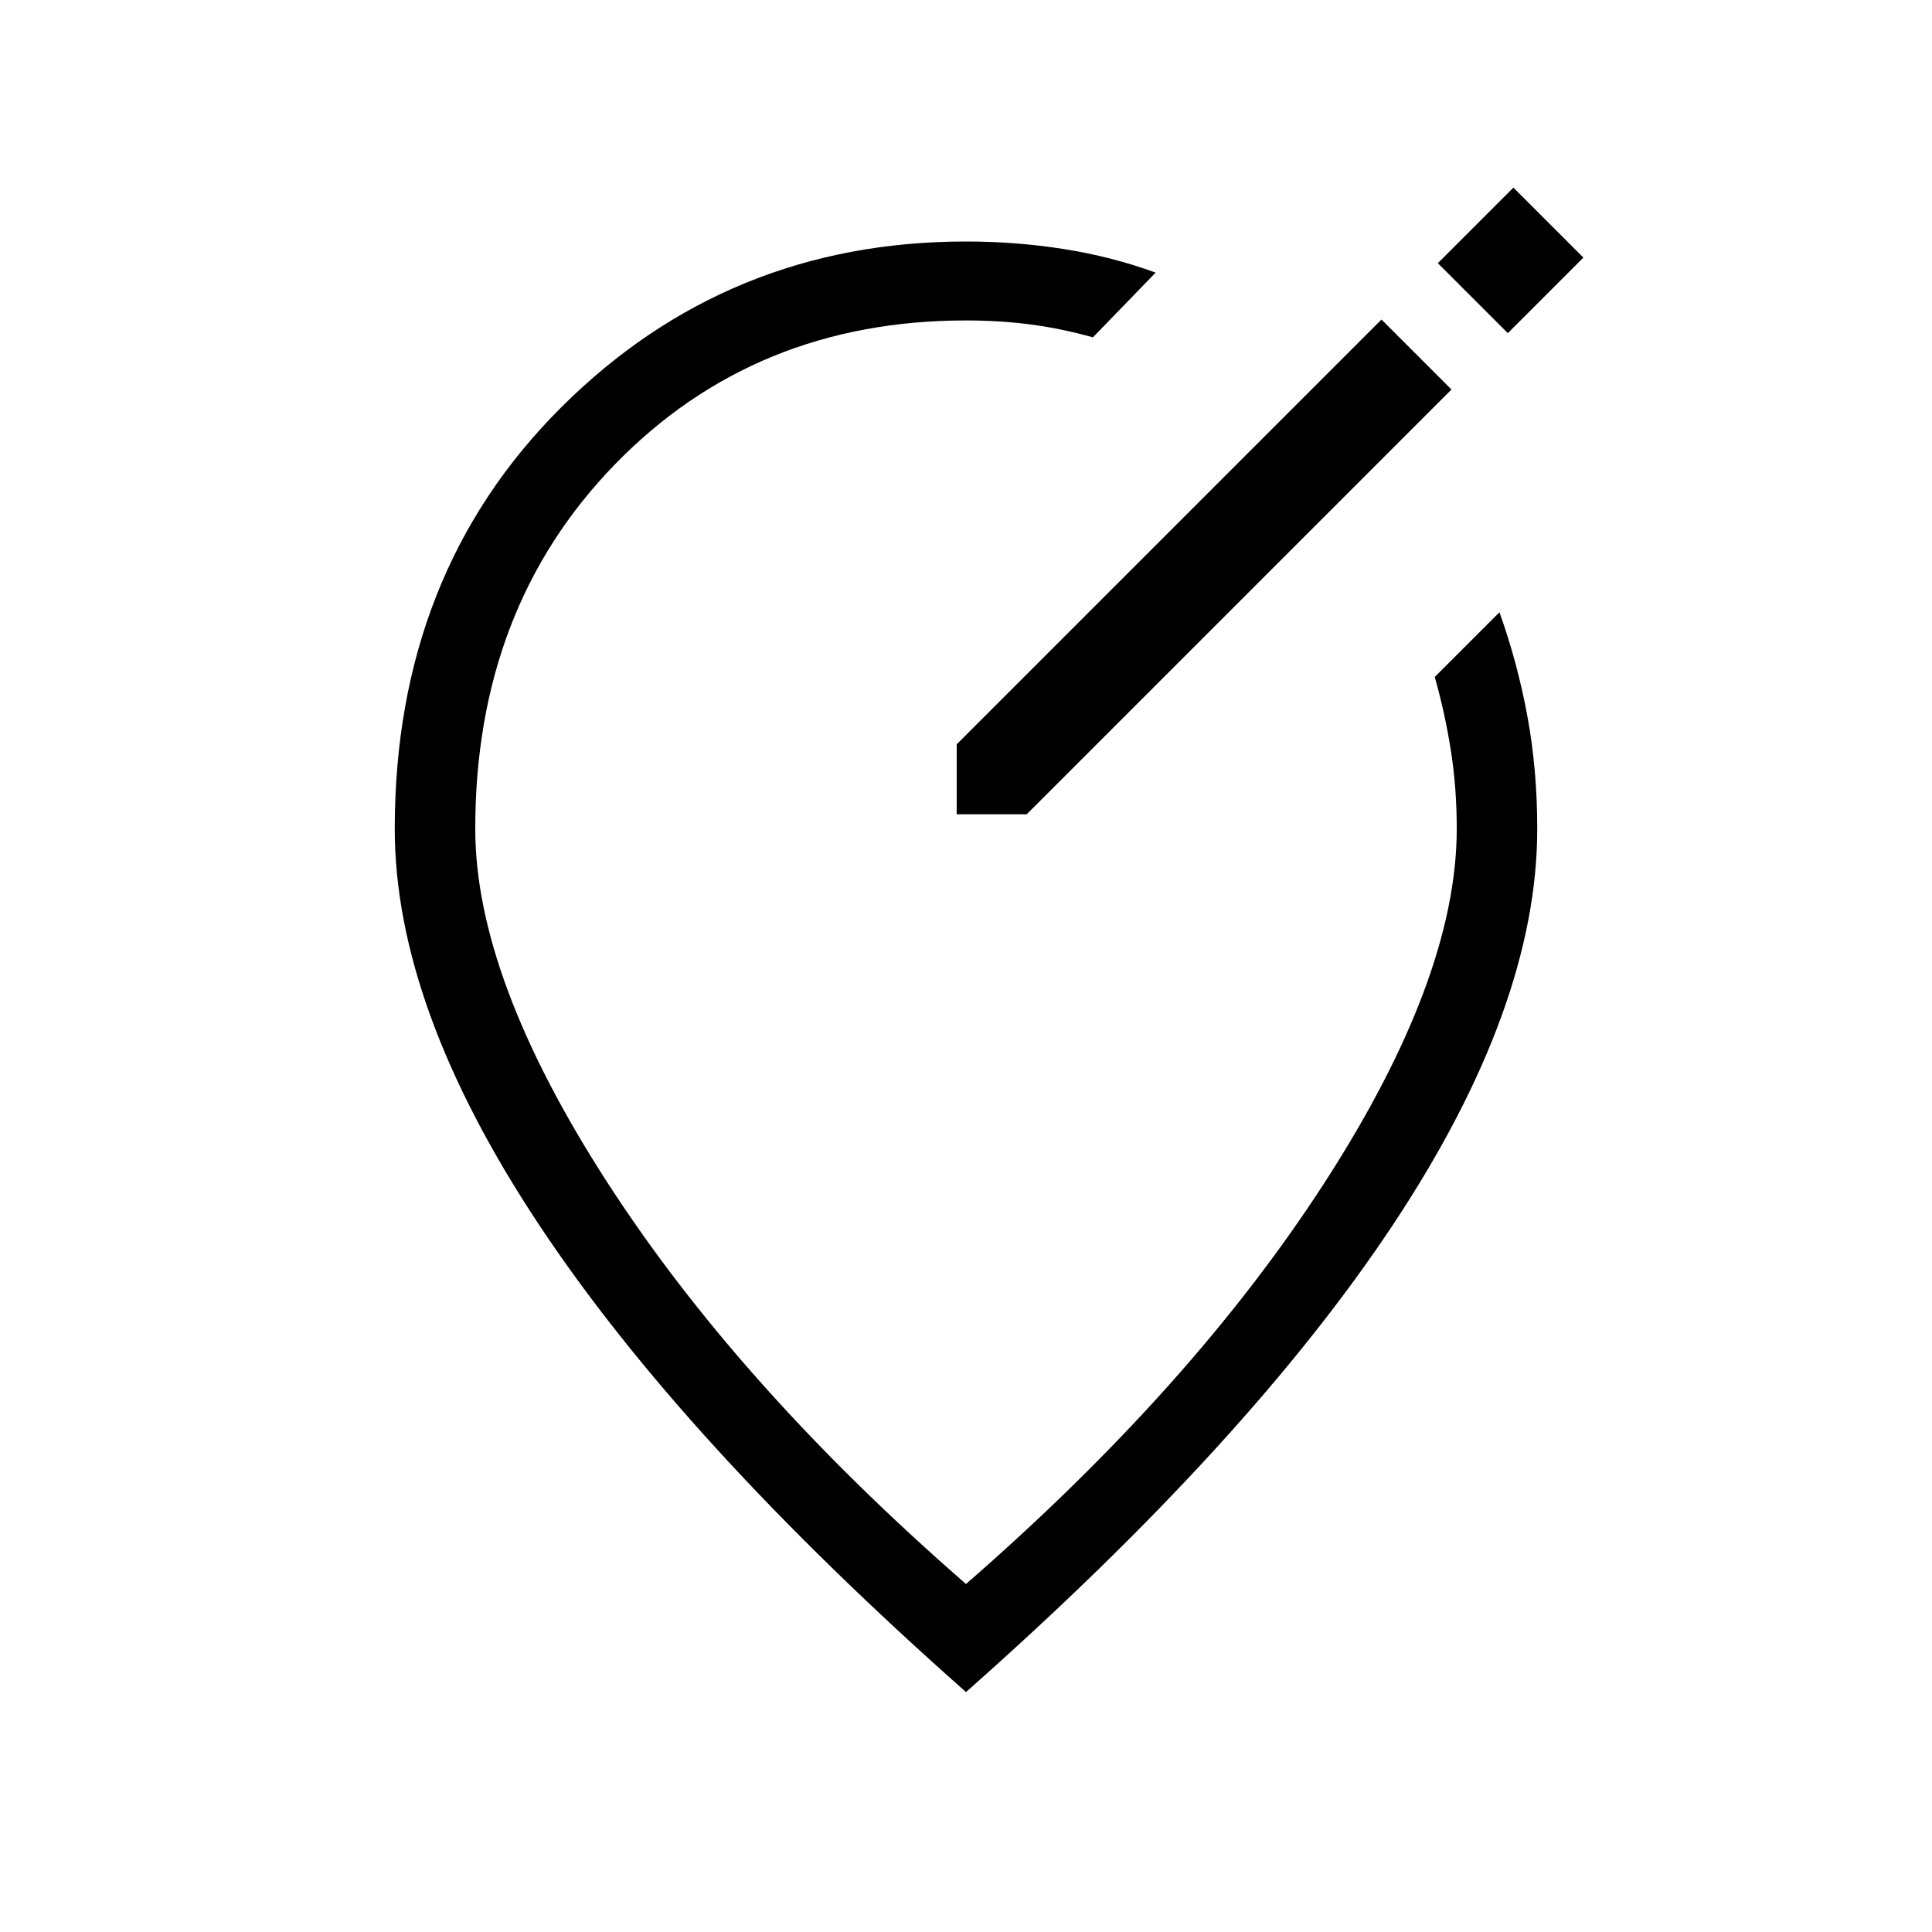 <svg xmlns="http://www.w3.org/2000/svg" height="24" viewBox="0 -960 960 960" width="24"><path d="M480-119.23Q339-243.92 267.58-351.81q-71.43-107.88-71.43-196.34 0-126.93 82.66-209.39Q361.46-840 480-840q24.69 0 48.5 3.73t45.73 11.73l-31.15 32.16q-15.39-4.31-30.66-6.35T480-800.77q-104.85 0-174.35 71.42-69.5 71.43-69.5 181.2 0 74.07 65.54 175.57T480-172.92q112.77-98.16 178.31-199.66t65.54-175.57q0-20.47-2.93-39-2.92-18.54-8-36.47l32.16-32.15q9 25.23 13.88 51.69 4.89 26.46 4.89 55.93 0 88.46-71.43 196.34Q621-243.92 480-119.23Zm0-428.92Zm225.54-234-19.08-19.08-211.08 211.08v34.77h34.77l211.08-211.08-15.69-15.69Zm43.69-12.31L786.77-832 752-866.77l-37.54 37.54 34.77 34.77Z"/></svg>